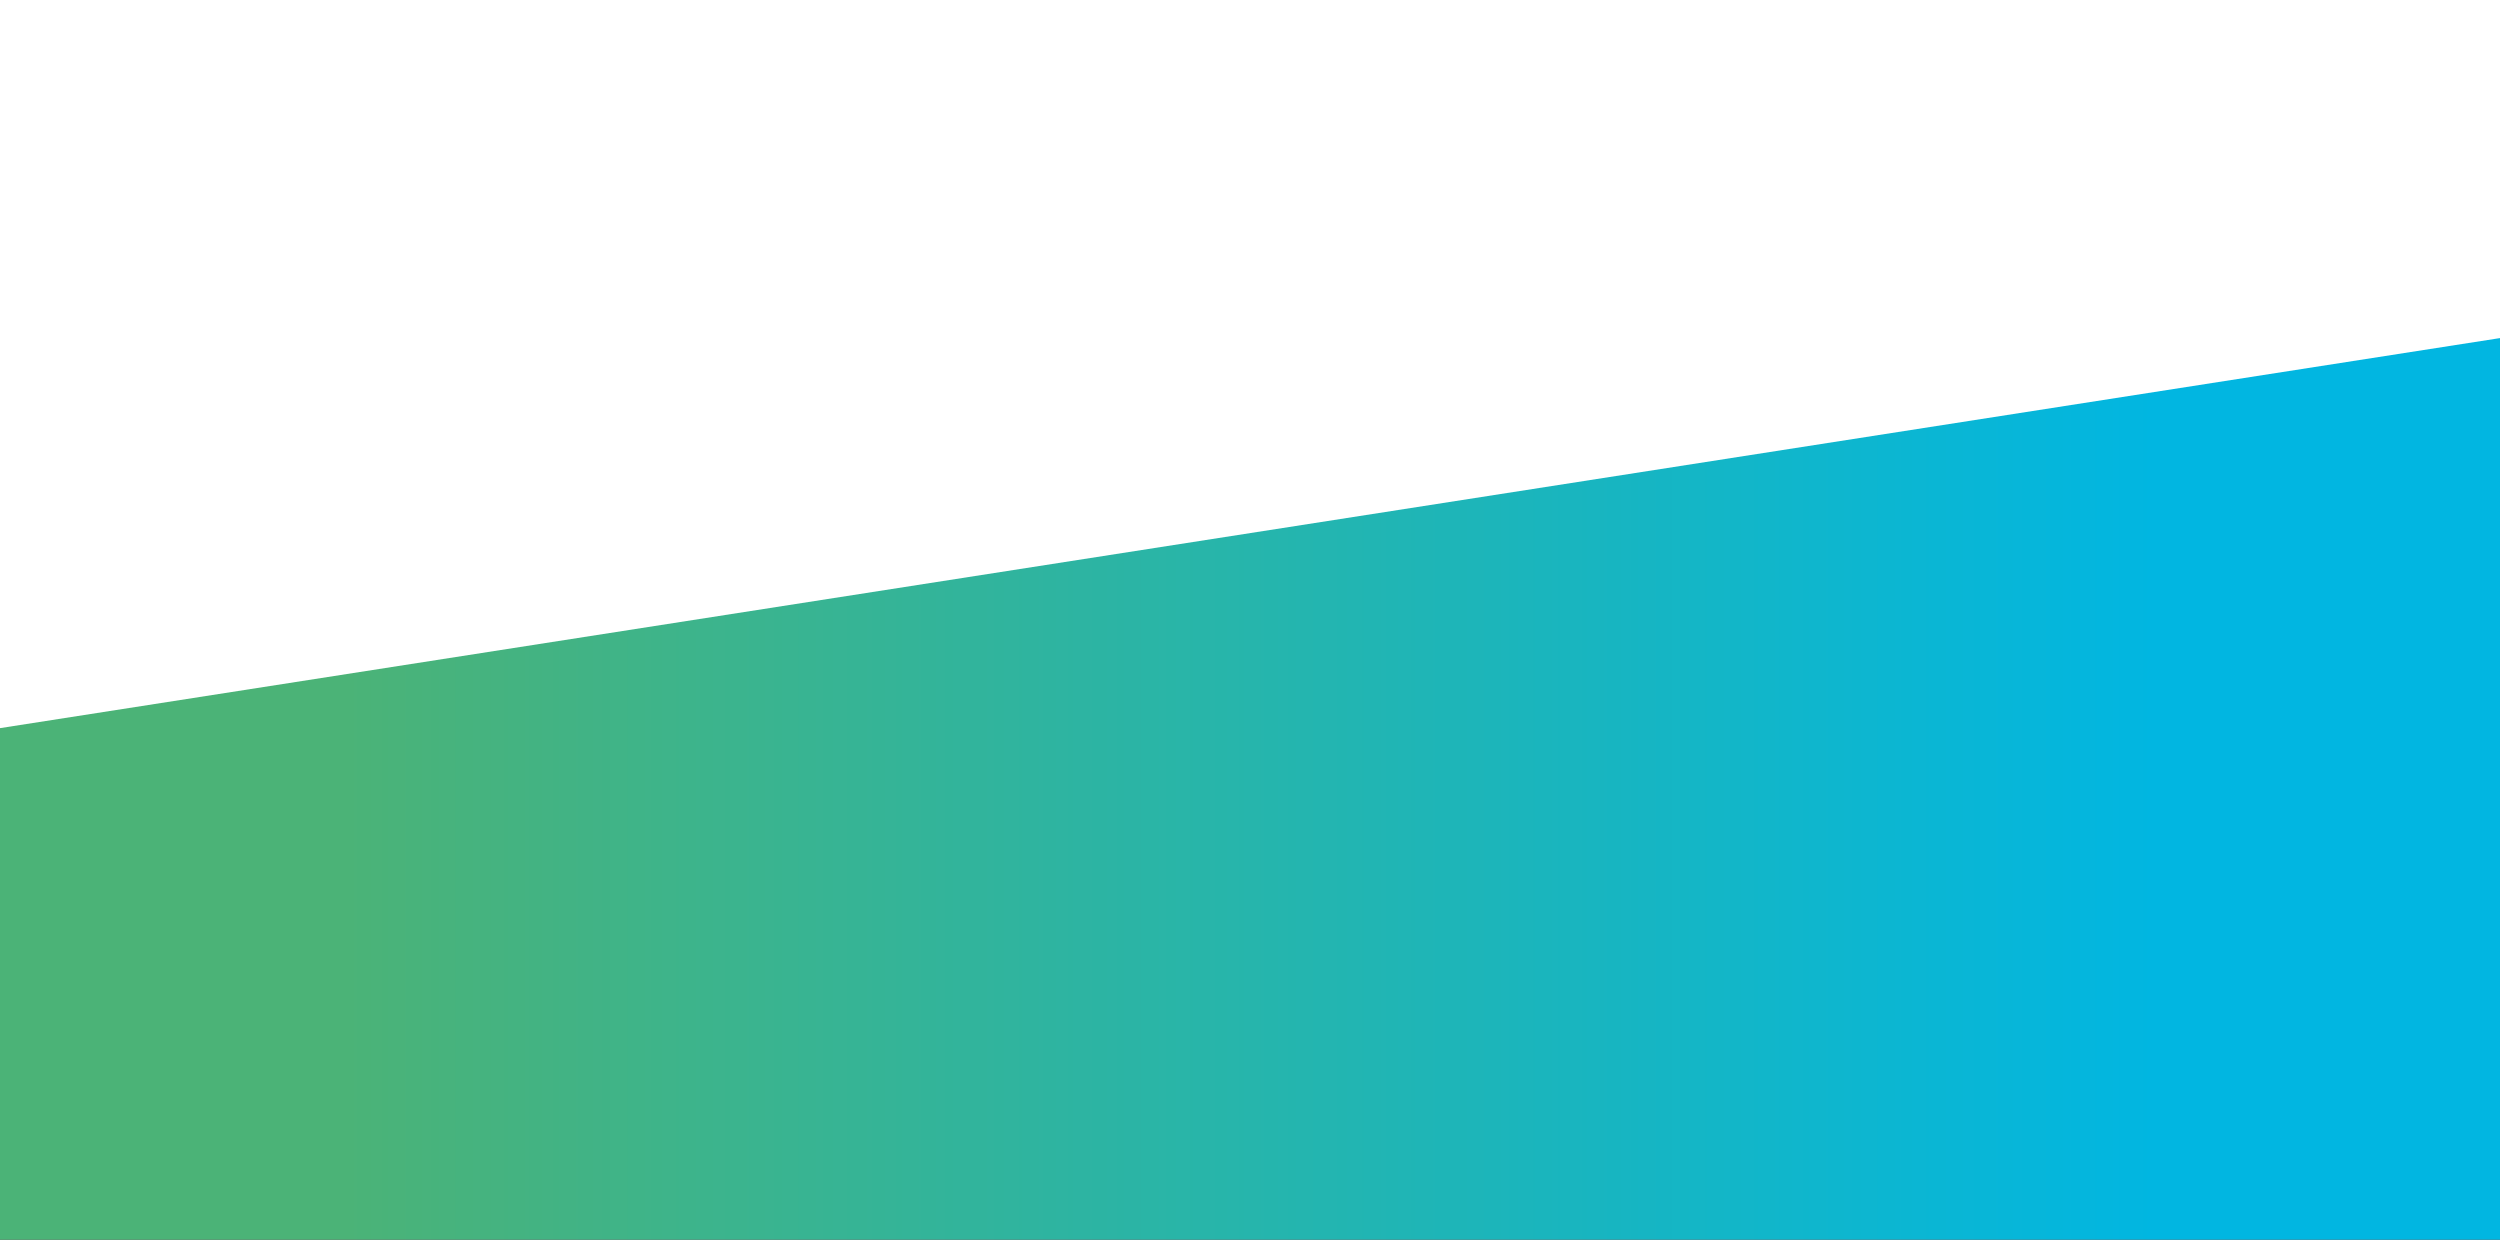 <svg id="图层_1" data-name="图层 1" xmlns="http://www.w3.org/2000/svg" xmlns:xlink="http://www.w3.org/1999/xlink" viewBox="0 0 1920 952.04"><rect x="0" y="0" width="1920" height="952.04" fill="#333333" stroke="none"/><defs><style>.cls-1{fill:none;}.cls-2{clip-path:url(#clip-path);}.cls-3{fill:url(#未命名的渐变_17);}.cls-4{fill:#fff;fill-rule:evenodd;}</style><clipPath id="clip-path"><rect class="cls-1" width="1920" height="971.17"/></clipPath><linearGradient id="未命名的渐变_17" x1="264.96" y1="1238.18" x2="1655.04" y2="1238.18" gradientUnits="userSpaceOnUse"><stop offset="0" stop-color="#4bb377"/><stop offset="0.88" stop-color="#0ab6d4"/><stop offset="1" stop-color="#01b6e1"/></linearGradient></defs><title>bg</title><g class="cls-2"><rect class="cls-3" y="52" width="1920" height="2372.35"/><polygon class="cls-4" points="1920 -1383.79 1920 259.65 0 559.21 0 -1084.23 1920 -1383.79"/></g></svg>